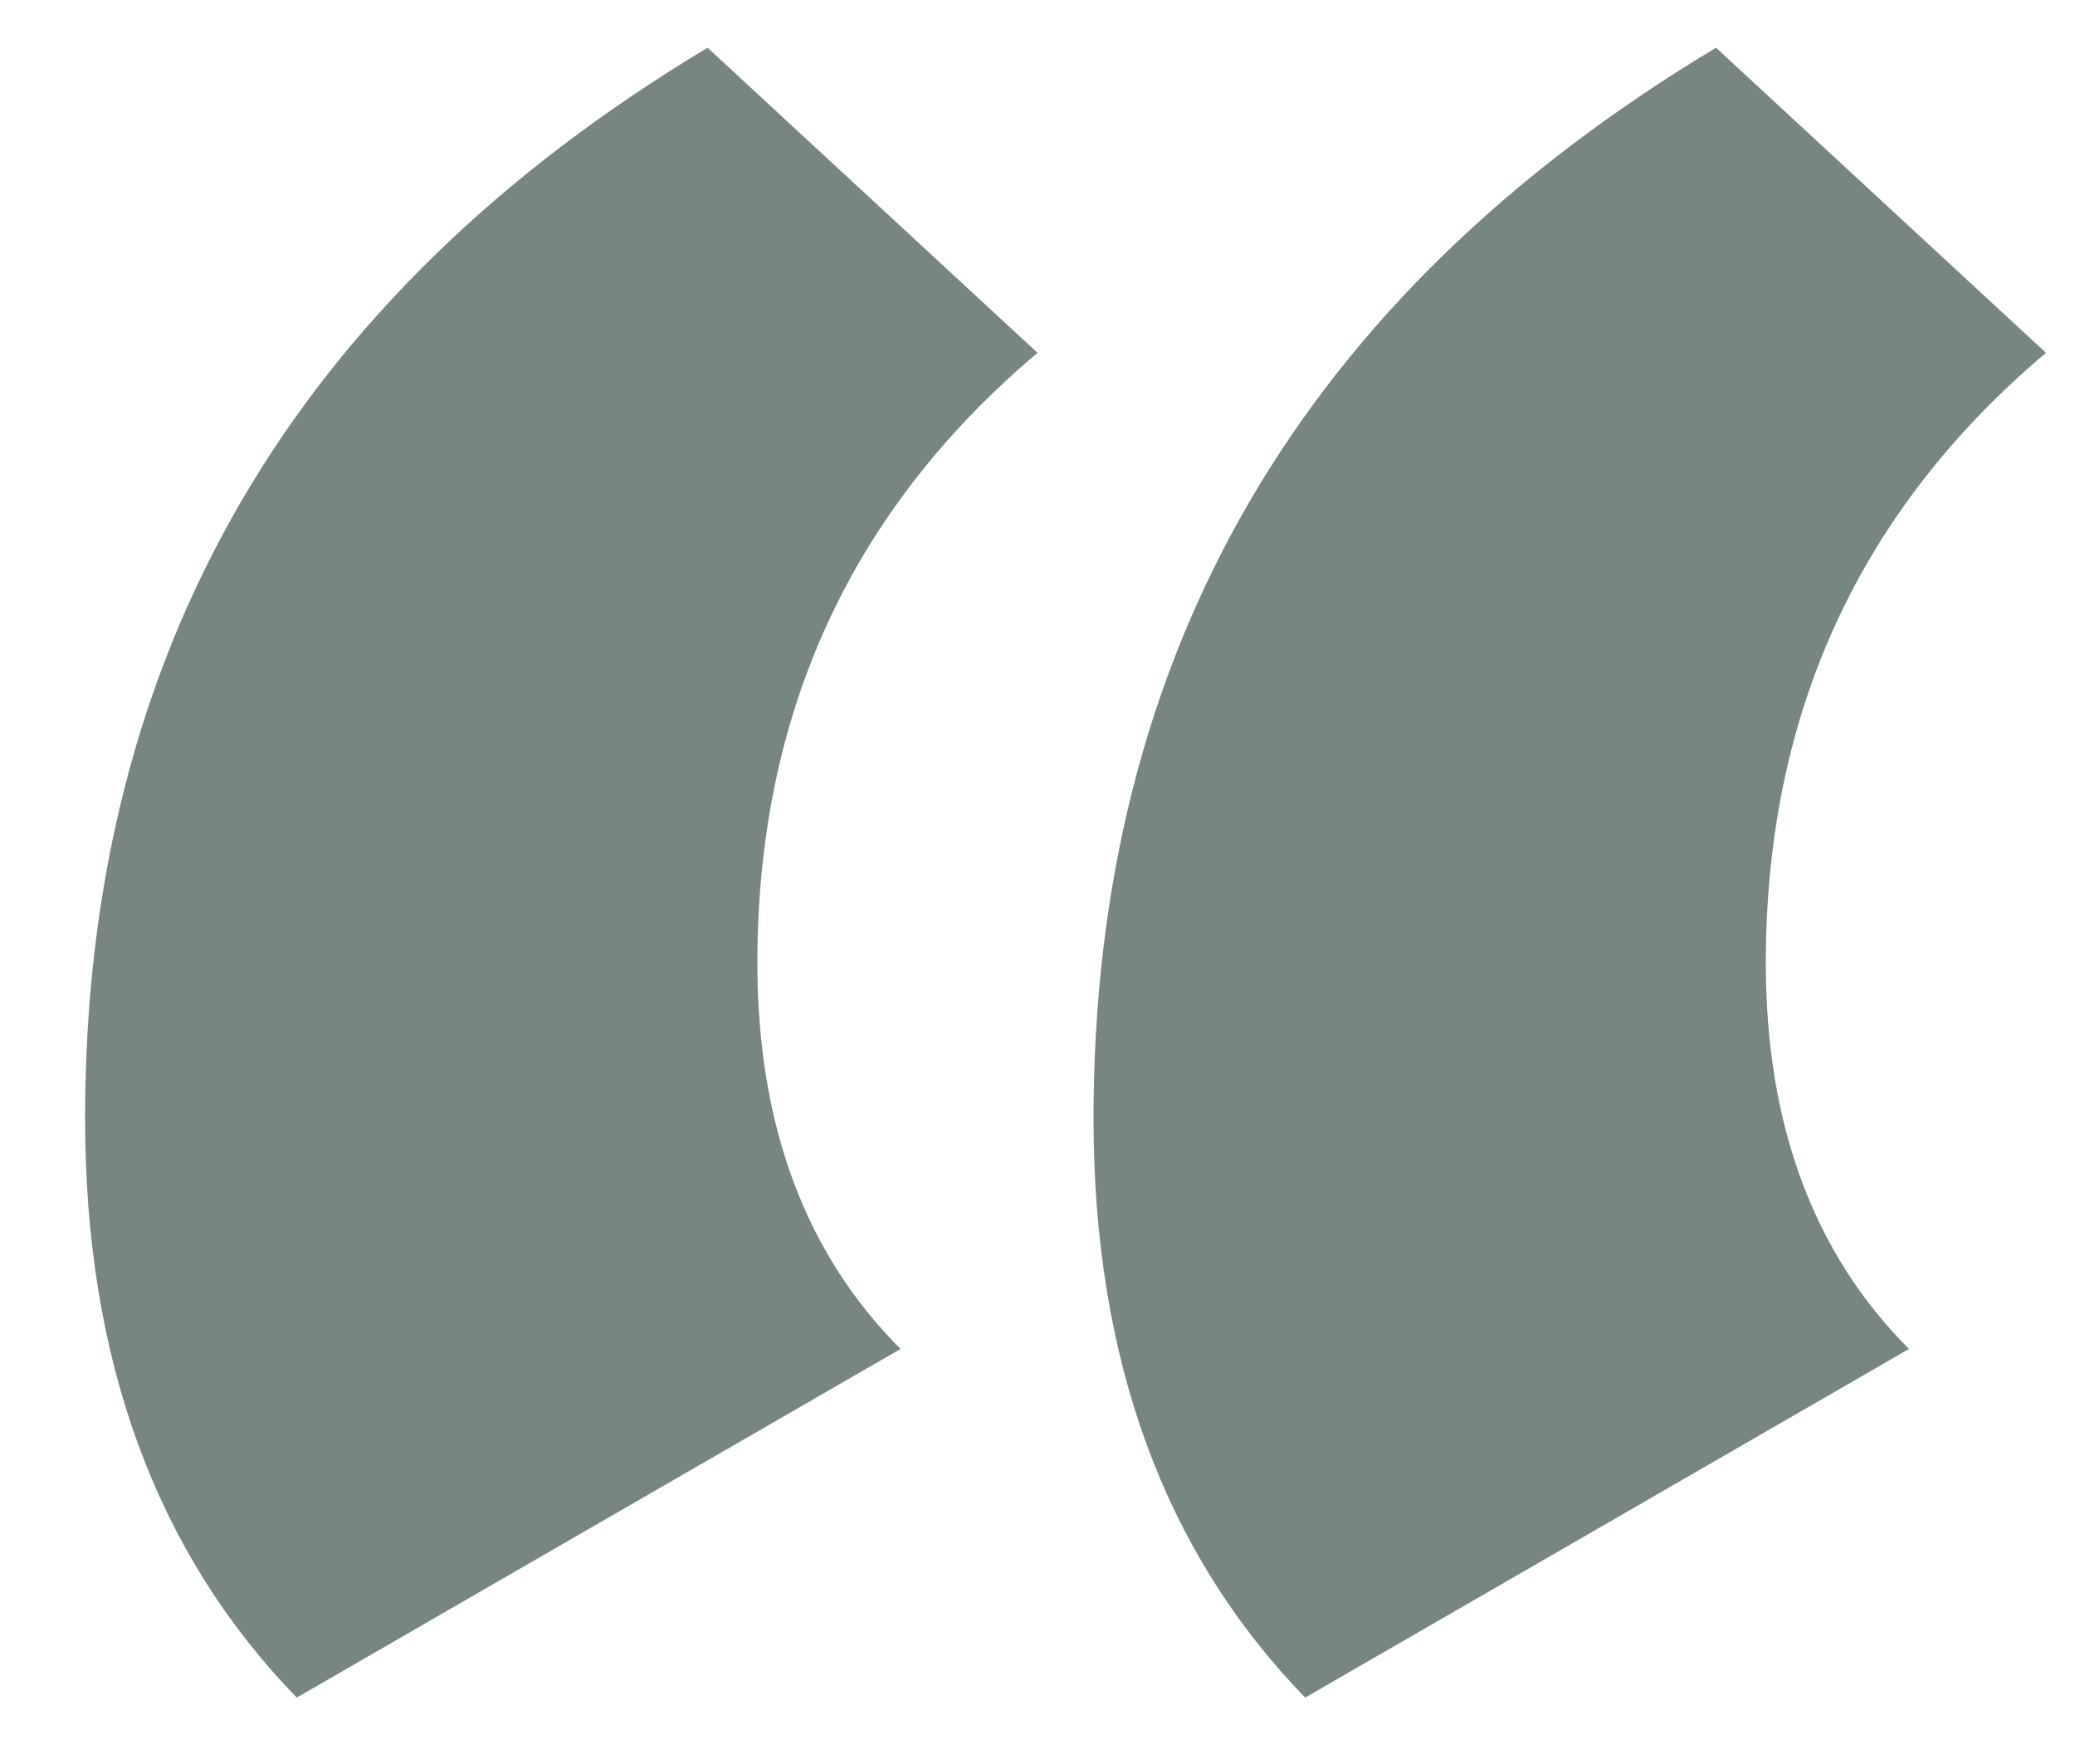 <svg width="20" height="17" viewBox="0 0 20 17" fill="none" xmlns="http://www.w3.org/2000/svg">
<path d="M18.4 13L12.58 16.36C11.22 14.96 10.54 13.1 10.54 10.78C10.54 6.3 12.54 2.86 16.54 0.46L19.72 3.4C17.92 4.92 17.02 6.88 17.02 9.28C17.02 10.84 17.48 12.08 18.4 13ZM8.68 13L2.86 16.36C1.5 14.96 0.82 13.1 0.82 10.78C0.82 6.3 2.82 2.86 6.82 0.46L10 3.4C8.2 4.92 7.3 6.88 7.3 9.28C7.3 10.84 7.76 12.08 8.68 13Z" fill="#77877F"/>
</svg>
